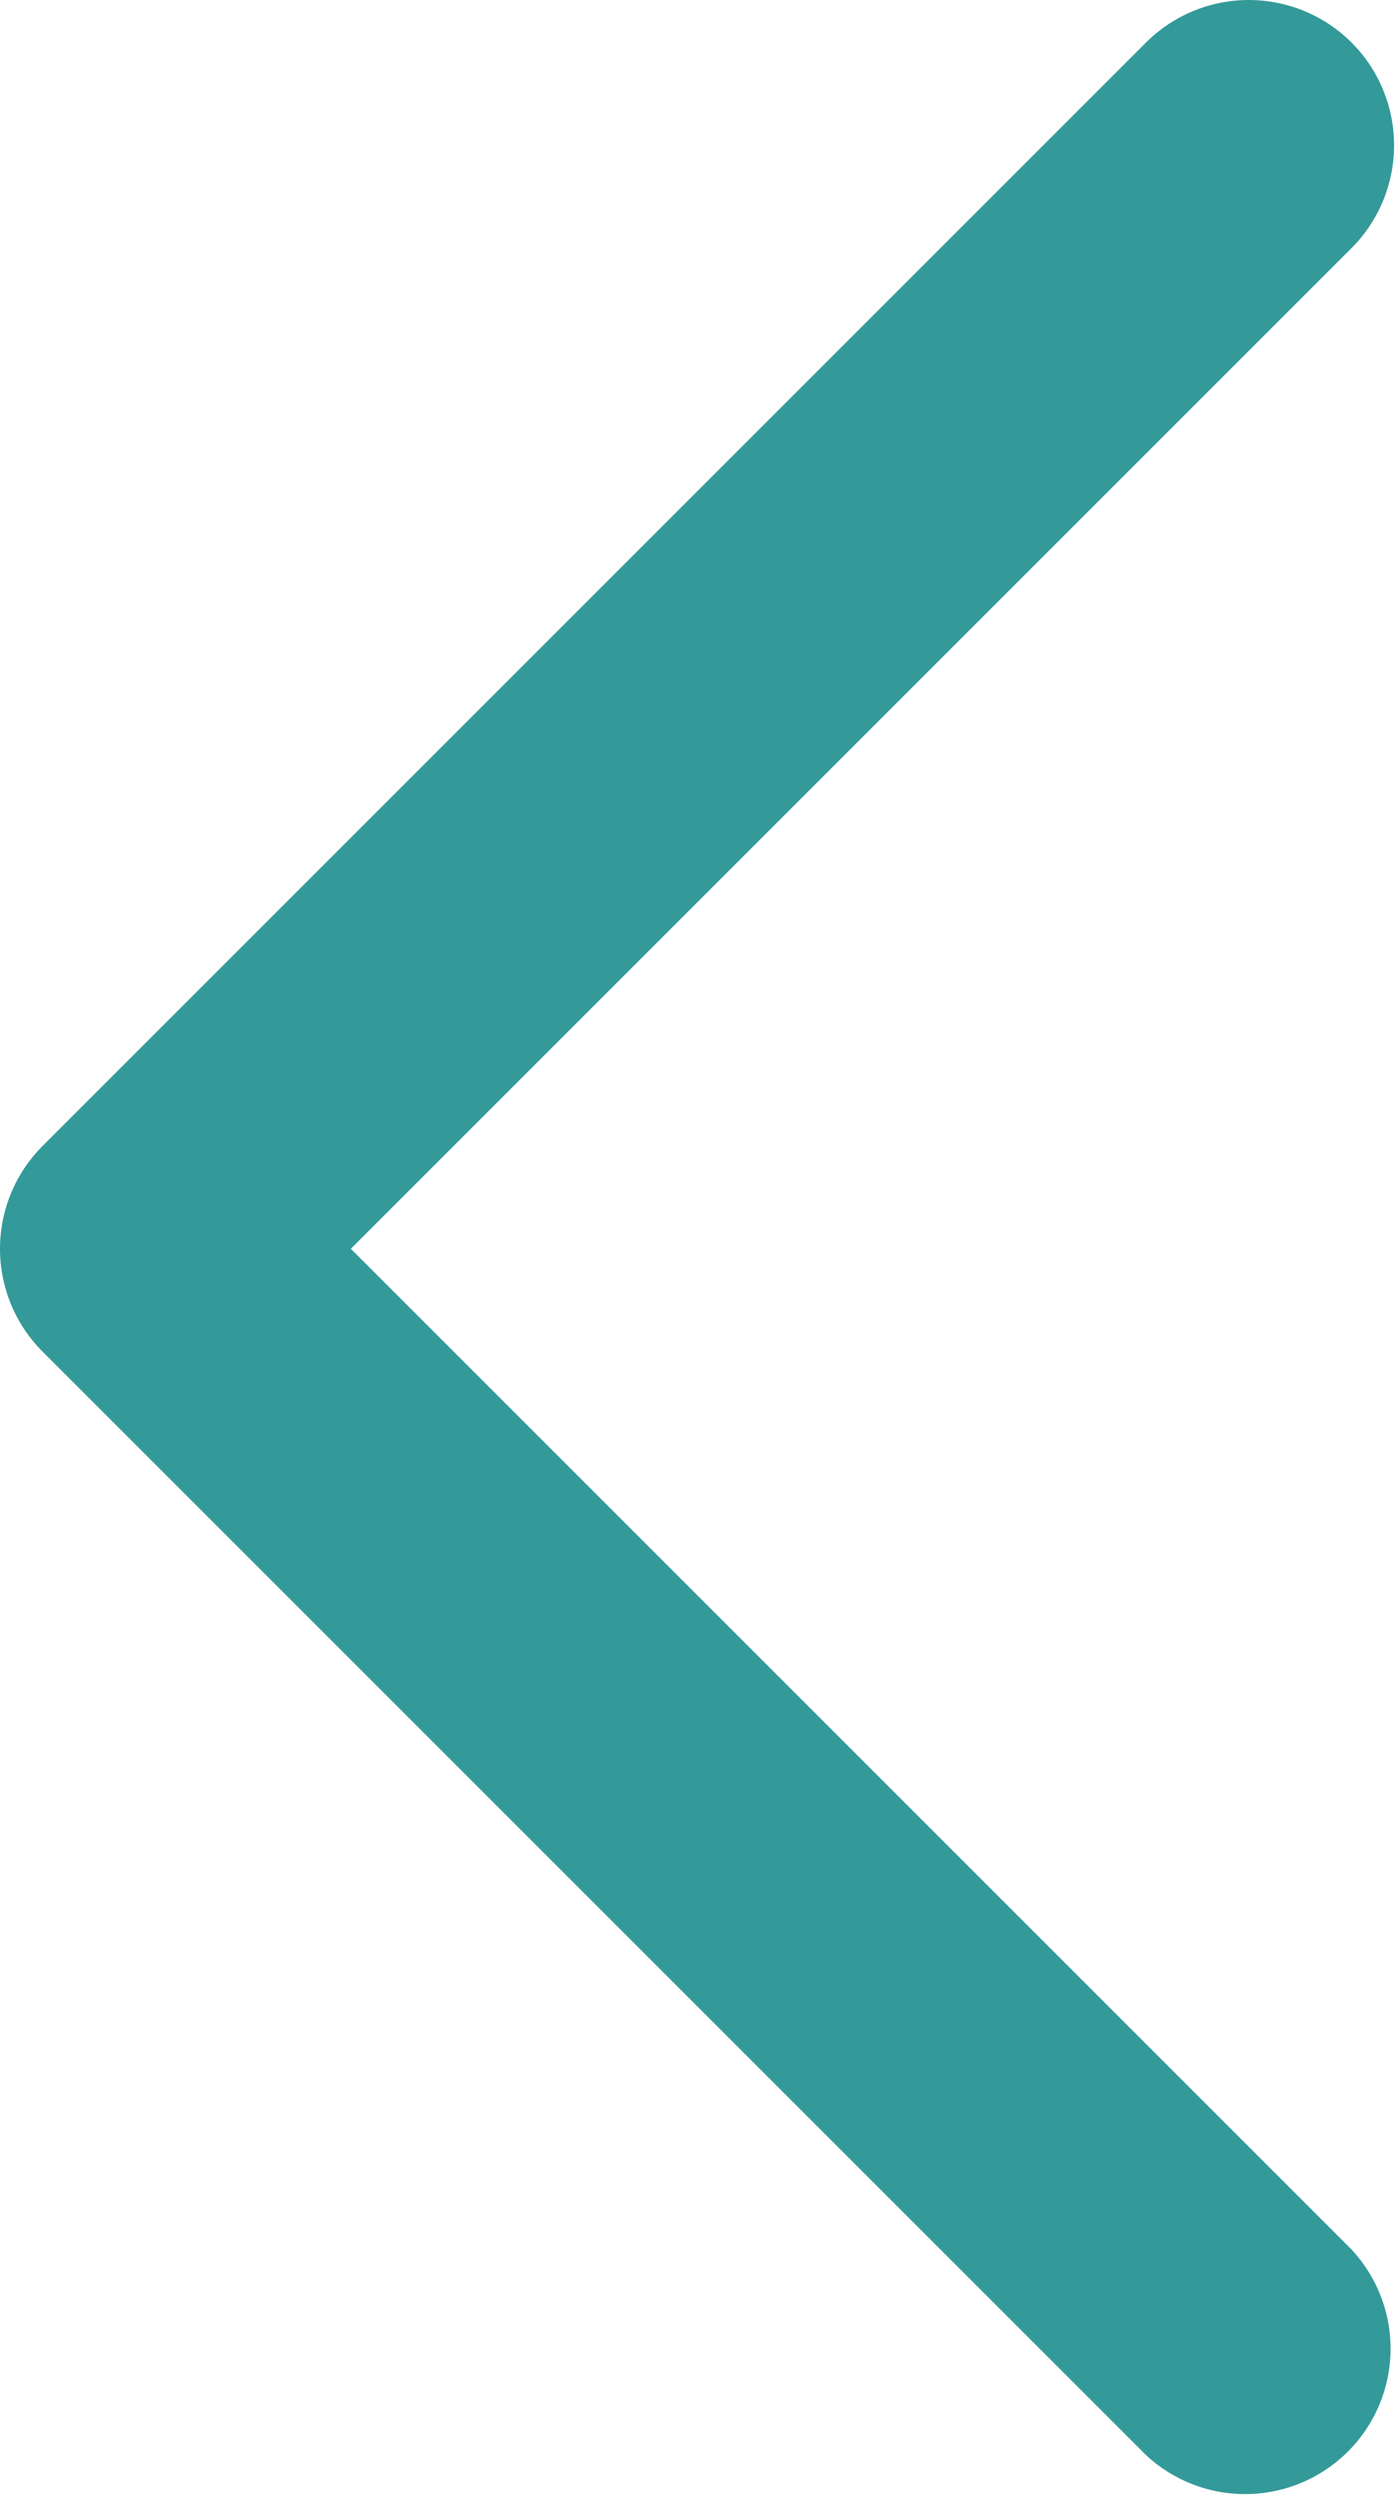 <svg width="215" height="385" viewBox="0 0 215 385" fill="none" xmlns="http://www.w3.org/2000/svg">
<path d="M208.155 6.552C203.952 2.359 198.259 0 192.322 0C186.389 0 180.697 2.359 176.494 6.552L6.547 176.499C2.354 180.697 0 186.389 0 192.327C0 198.264 2.354 203.957 6.547 208.155L176.494 378.101C182.212 383.43 190.291 385.393 197.816 383.279C205.342 381.169 211.223 375.289 213.332 367.763C215.442 360.242 213.478 352.159 208.155 346.445L54.035 192.325L208.155 38.205C212.348 34.007 214.702 28.314 214.702 22.377C214.702 16.445 212.348 10.747 208.155 6.549L208.155 6.552Z" fill="#339999"/>
</svg>
